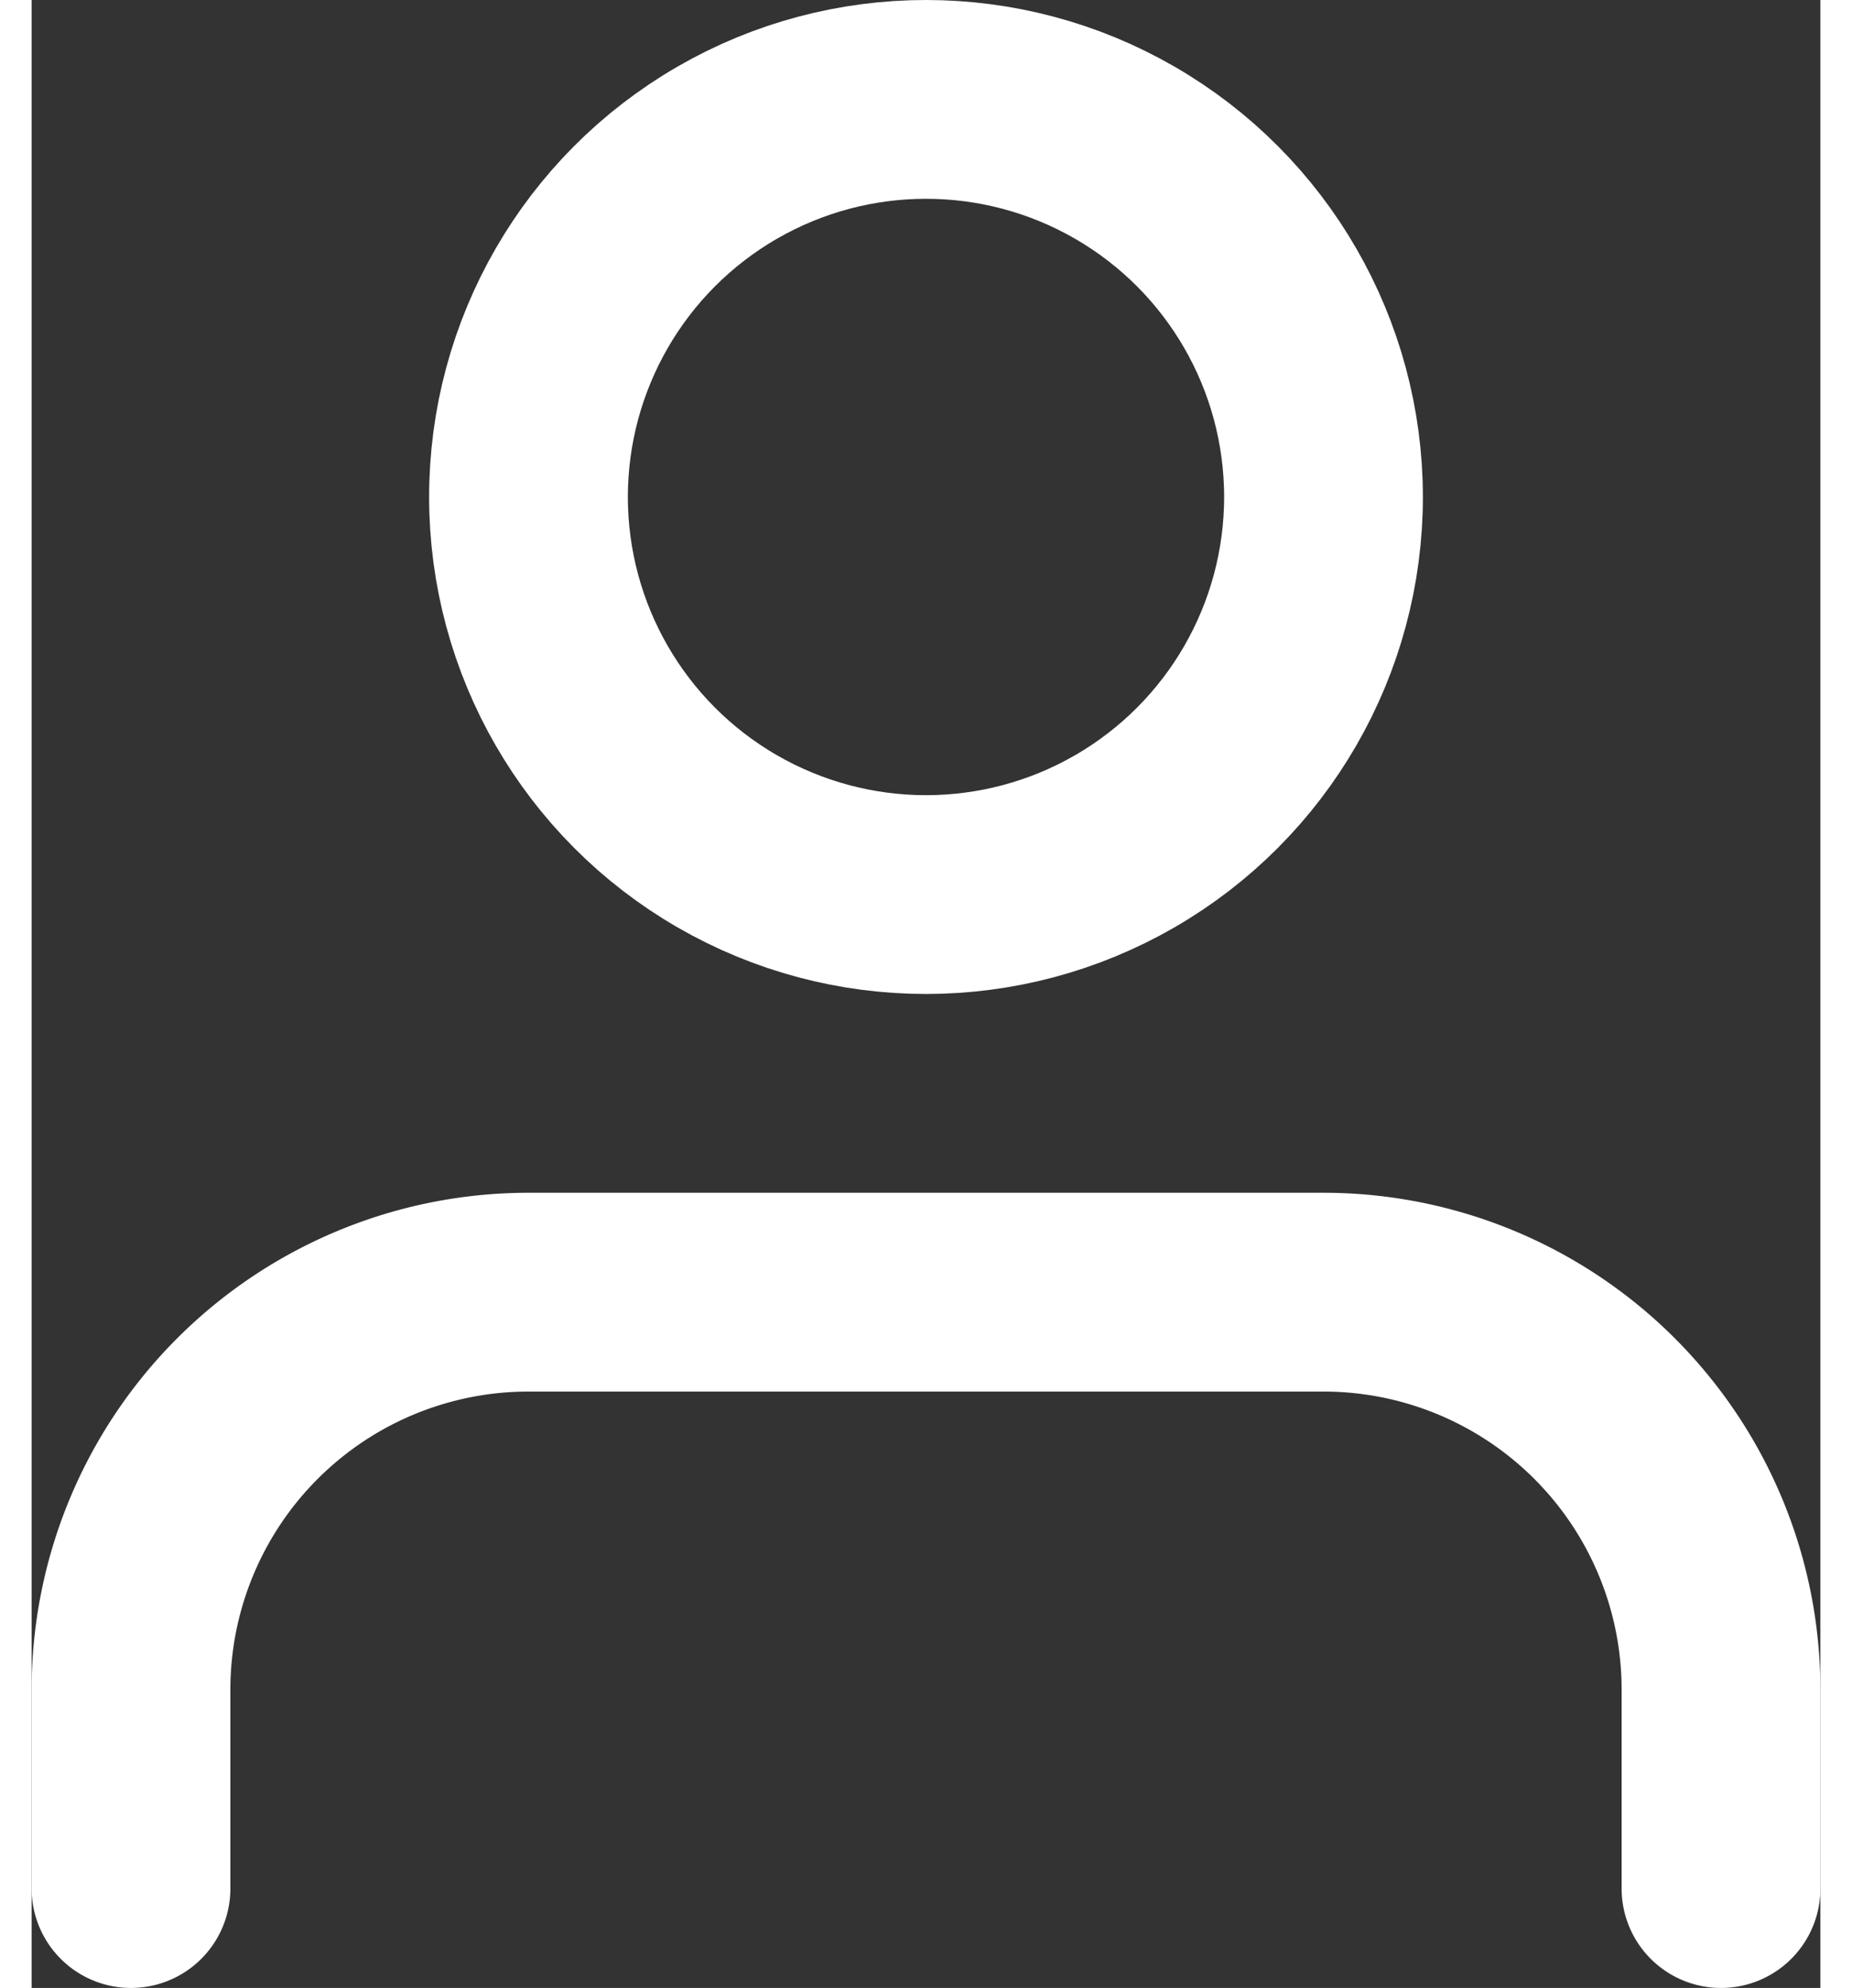 <svg xmlns="http://www.w3.org/2000/svg" width="20.5" height="22" viewBox="0 0 22.5 25"><rect x="0" y="0" width="22.5" height="25" fill="#333333" stroke="none"/><defs><style>.a{fill:none;stroke:#fff;stroke-linecap:round;stroke-linejoin:round;stroke-width:2.5px;}</style></defs><g transform="translate(-2.75 -1.75)"><path class="a" d="M24,22.5V20a5,5,0,0,0-5-5H9a5,5,0,0,0-5,5v2.5" transform="translate(0 3)"/><circle class="a" cx="5" cy="5" r="5" transform="translate(9 3)"/></g></svg>